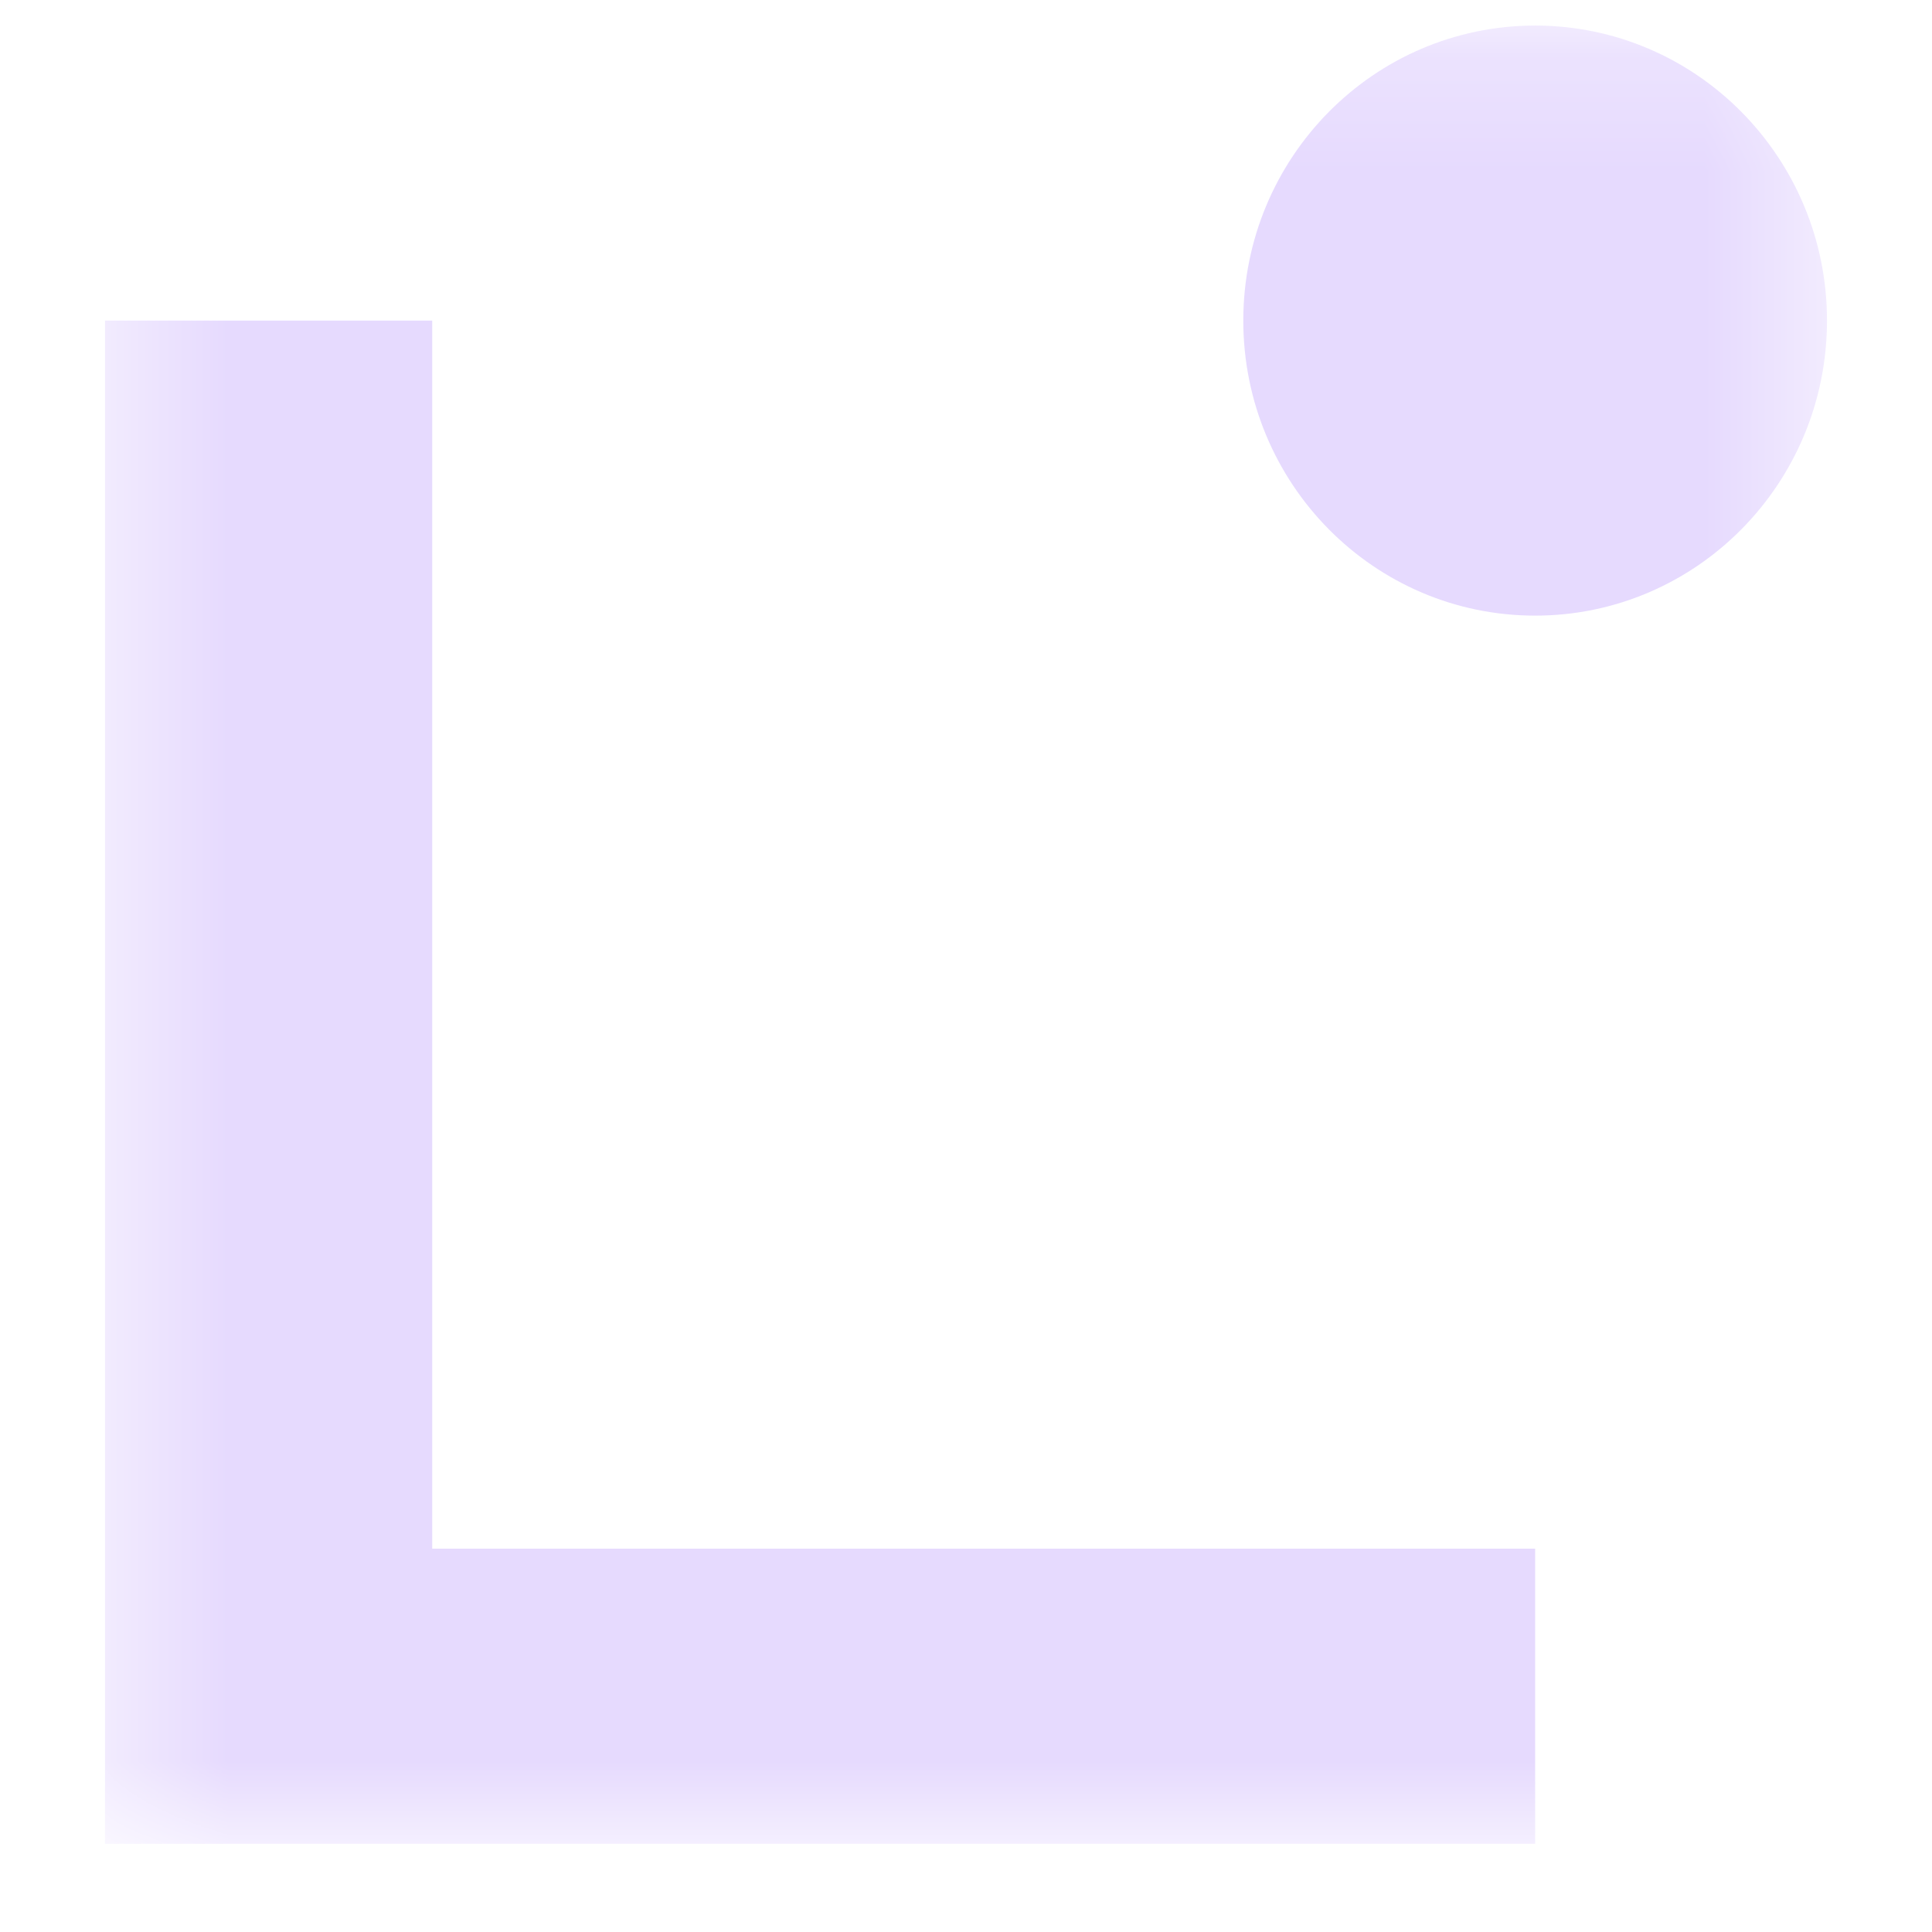 <svg width="24" height="24" viewBox="0 0 16 17" fill="none" xmlns="http://www.w3.org/2000/svg">
<mask id="mask0_1874_3653" style="mask-type:luminance" maskUnits="userSpaceOnUse" x="0" y="0" width="16" height="17">
<path d="M15.576 0.225H0.424V16.225H15.576V0.225Z" fill="white"/>
</mask>
<g mask="url(#mask0_1874_3653)">
<path d="M13.008 16.224H0.424V2.821H3.303V13.627H13.008V16.223V16.224Z" fill="#E6DAFE"/>
<path d="M13.008 5.417C14.426 5.417 15.576 4.255 15.576 2.821C15.576 1.387 14.426 0.225 13.008 0.225C11.589 0.225 10.44 1.387 10.44 2.821C10.44 4.255 11.589 5.417 13.008 5.417Z" fill="#E6DAFE"/>
</g>
</svg>
